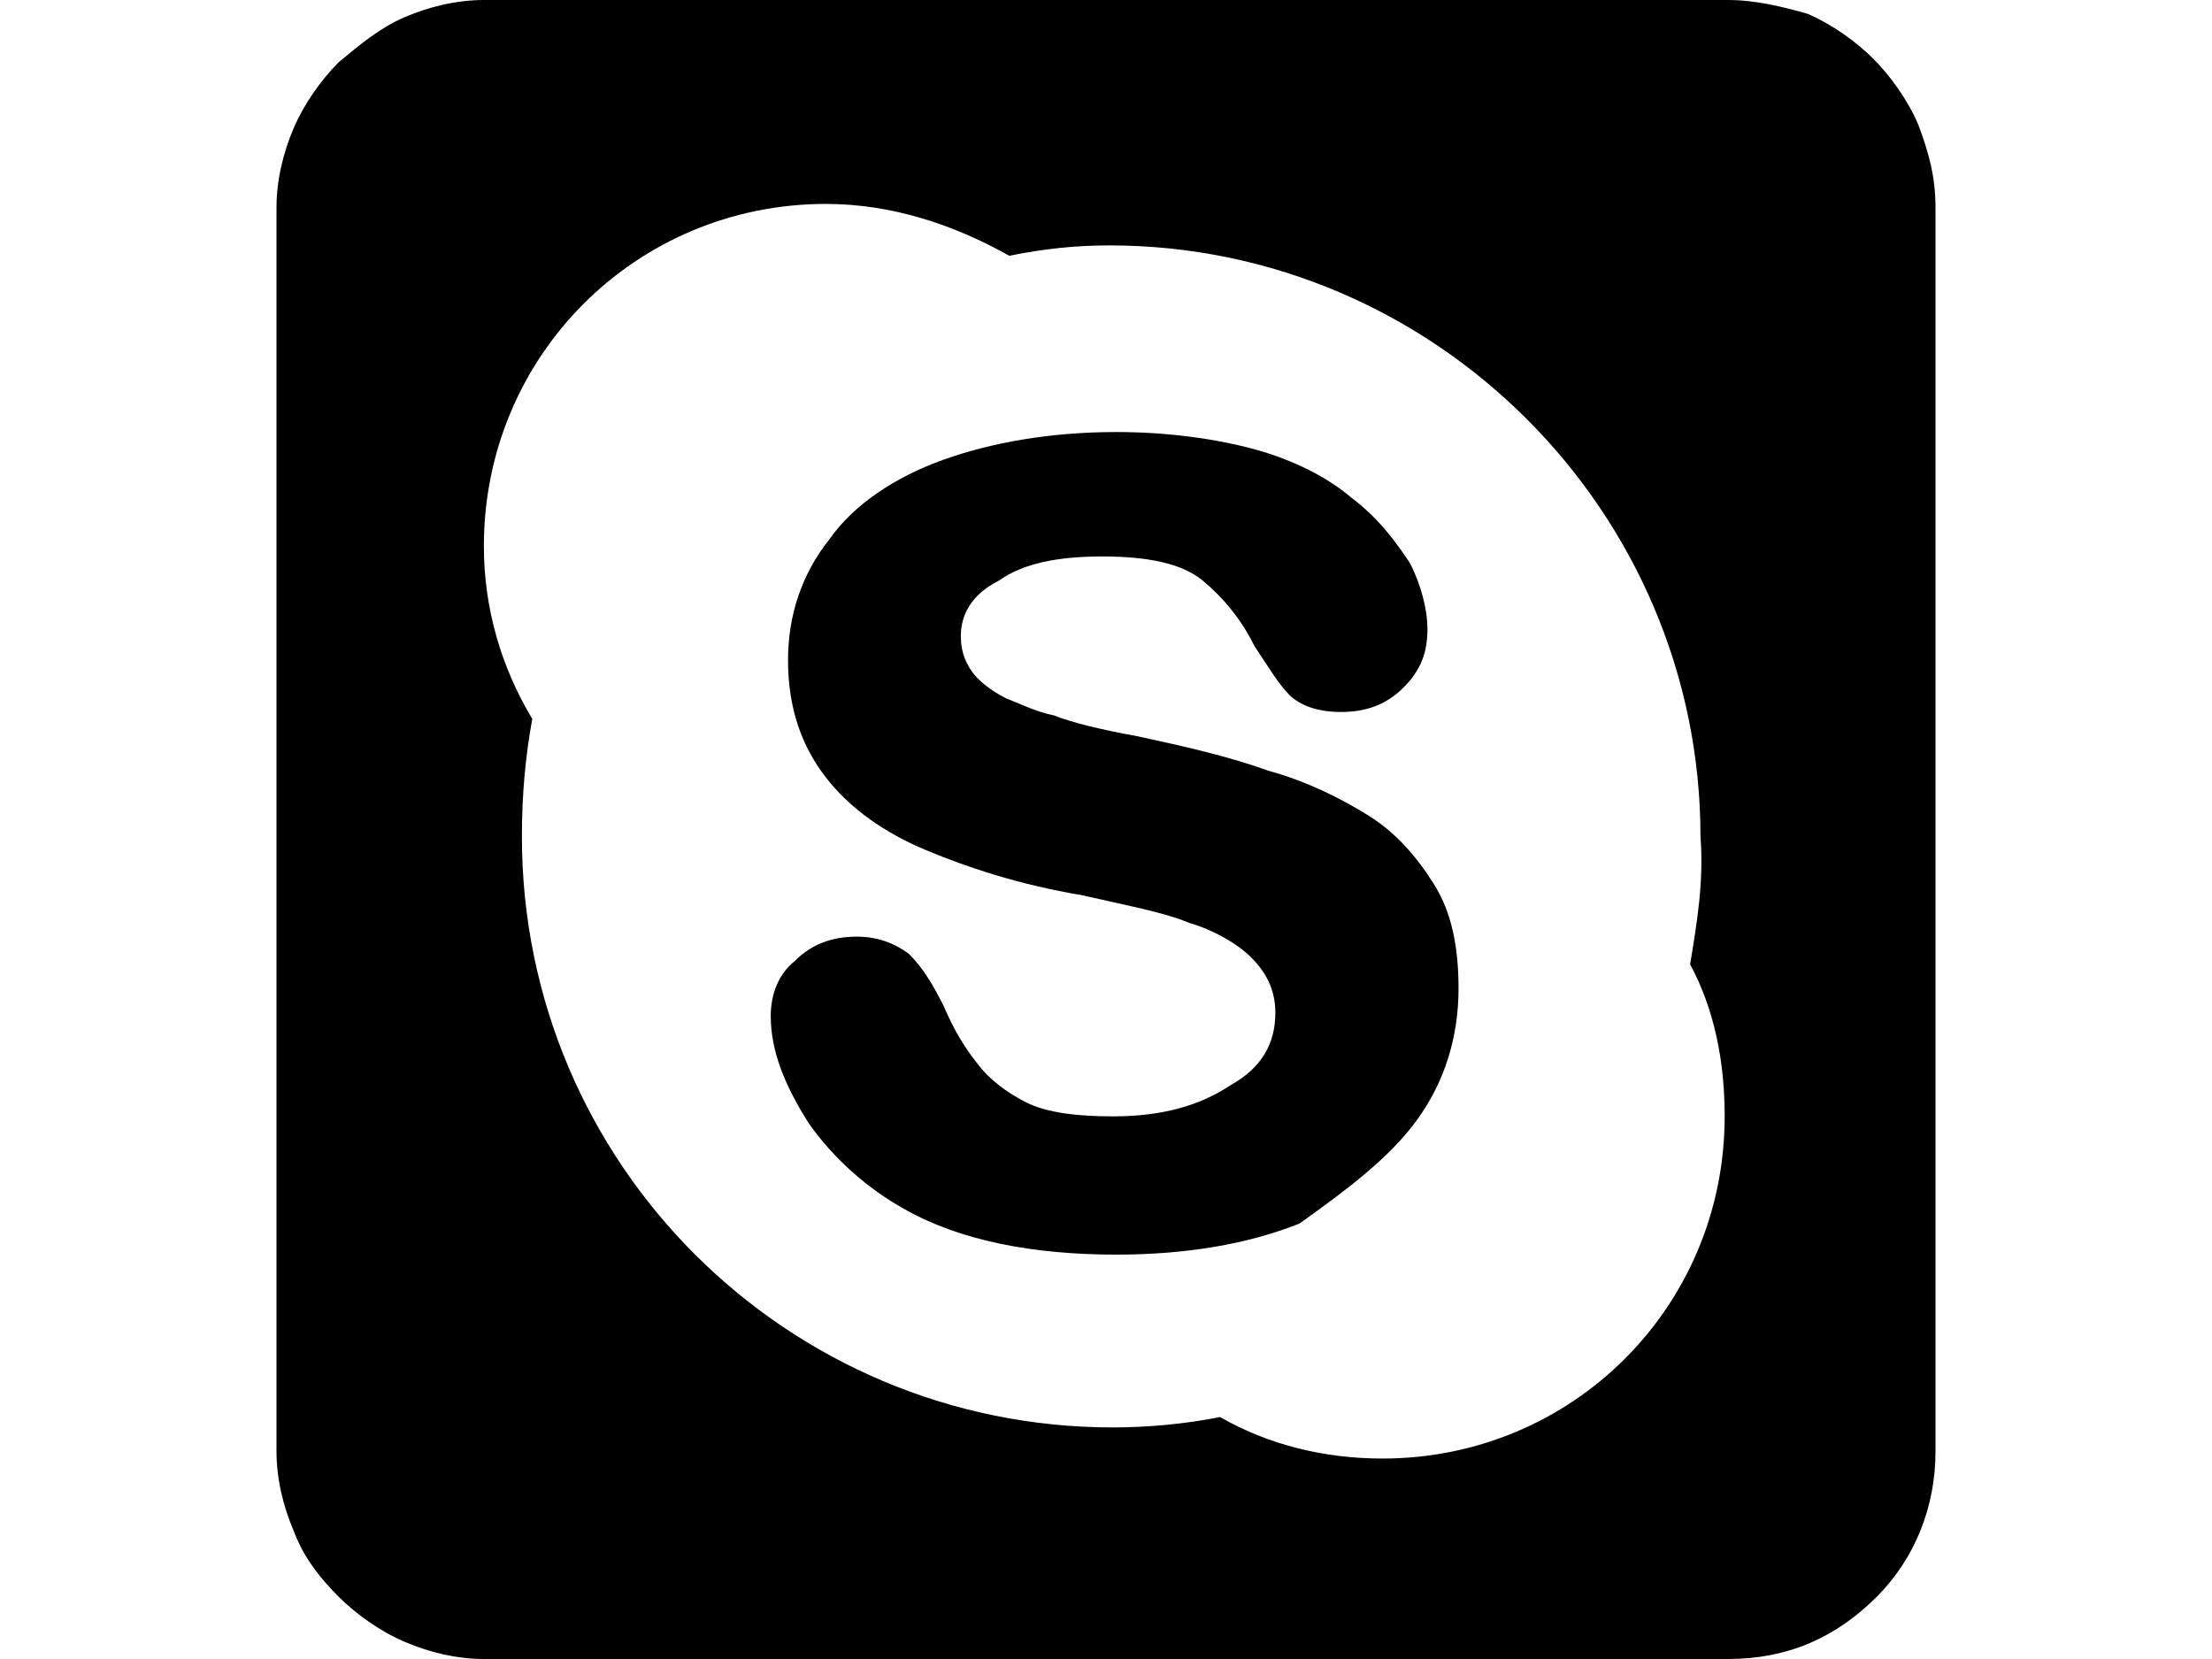 <svg xmlns="http://www.w3.org/2000/svg" viewBox="0 0 64 48">
<path d="M41,32.4c0.8-1.1,1.2-2.4,1.2-3.8c0-1.2-0.2-2.2-0.7-3c-0.5-0.8-1.1-1.5-1.9-2c-0.8-0.5-1.8-1-2.9-1.3
	c-1.1-0.4-2.4-0.7-3.8-1c-1.1-0.2-1.9-0.4-2.4-0.6c-0.5-0.1-0.9-0.3-1.4-0.5c-0.4-0.2-0.8-0.5-1-0.8c-0.2-0.3-0.3-0.6-0.3-1
	c0-0.6,0.3-1.2,1.1-1.6c0.7-0.5,1.7-0.7,3-0.7c1.3,0,2.3,0.2,2.9,0.7c0.6,0.5,1.1,1.1,1.5,1.9c0.4,0.6,0.7,1.1,1,1.4
	c0.3,0.3,0.8,0.5,1.5,0.5c0.7,0,1.3-0.2,1.8-0.7c0.5-0.5,0.7-1,0.7-1.7c0-0.6-0.2-1.3-0.5-1.9c-0.4-0.6-0.9-1.3-1.7-1.9
	c-0.7-0.6-1.7-1.1-2.8-1.4c-1.1-0.3-2.5-0.5-4-0.5c-1.9,0-3.6,0.3-5,0.8c-1.4,0.5-2.6,1.3-3.3,2.3c-0.8,1-1.2,2.2-1.2,3.5
	c0,1.4,0.4,2.5,1.1,3.4c0.7,0.9,1.7,1.6,2.9,2.1c1.2,0.5,2.7,1,4.5,1.3c1.3,0.3,2.4,0.5,3.1,0.8c0.7,0.2,1.4,0.6,1.8,1
	c0.4,0.4,0.7,0.9,0.7,1.6c0,0.9-0.4,1.6-1.3,2.1c-0.9,0.6-2,0.9-3.4,0.9c-1,0-1.9-0.1-2.5-0.4c-0.6-0.3-1.1-0.7-1.4-1.1
	c-0.4-0.5-0.7-1-1-1.7c-0.3-0.6-0.6-1.1-1-1.5c-0.4-0.3-0.9-0.5-1.5-0.5c-0.7,0-1.3,0.2-1.8,0.7c-0.5,0.4-0.7,1-0.7,1.6
	c0,1,0.4,2,1.1,3.1c0.7,1,1.7,1.9,2.8,2.5c1.6,0.9,3.7,1.3,6.1,1.3c2,0,3.8-0.3,5.3-0.9C39,34.4,40.2,33.5,41,32.4z M56,42V6
	c0-0.9-0.2-1.6-0.5-2.4c-0.3-0.7-0.8-1.4-1.3-1.9s-1.2-1-1.9-1.3C51.6,0.2,50.8,0,50,0h-36c-0.8,0-1.6,0.2-2.3,0.5
	c-0.7,0.3-1.3,0.8-1.9,1.3c-0.5,0.5-1,1.2-1.3,1.9C8.2,4.4,8,5.2,8,6V42c0,0.8,0.2,1.6,0.5,2.3c0.3,0.8,0.8,1.4,1.3,1.9
	c0.5,0.5,1.2,1,1.9,1.3c0.7,0.3,1.5,0.5,2.3,0.5h36c1.7,0,3.1-0.6,4.3-1.8C55.4,45.1,56,43.6,56,42z M48.9,27.9c0.7,1.3,1,2.8,1,4.4
	c0,5.5-4.4,9.9-9.9,9.9c-1.7,0-3.3-0.4-4.7-1.2c-1,0.2-2.1,0.3-3.1,0.3c-9.4,0-17.1-7.6-17.1-17.1c0-1.2,0.1-2.3,0.3-3.4
	c-0.9-1.5-1.4-3.2-1.4-5c0-5.5,4.4-9.9,9.9-9.9c1.9,0,3.7,0.6,5.3,1.5c1-0.2,1.9-0.3,2.9-0.3c9.4,0,17.1,7.7,17.1,17.1
	C49.3,25.5,49.1,26.7,48.9,27.9z"/>
</svg>
